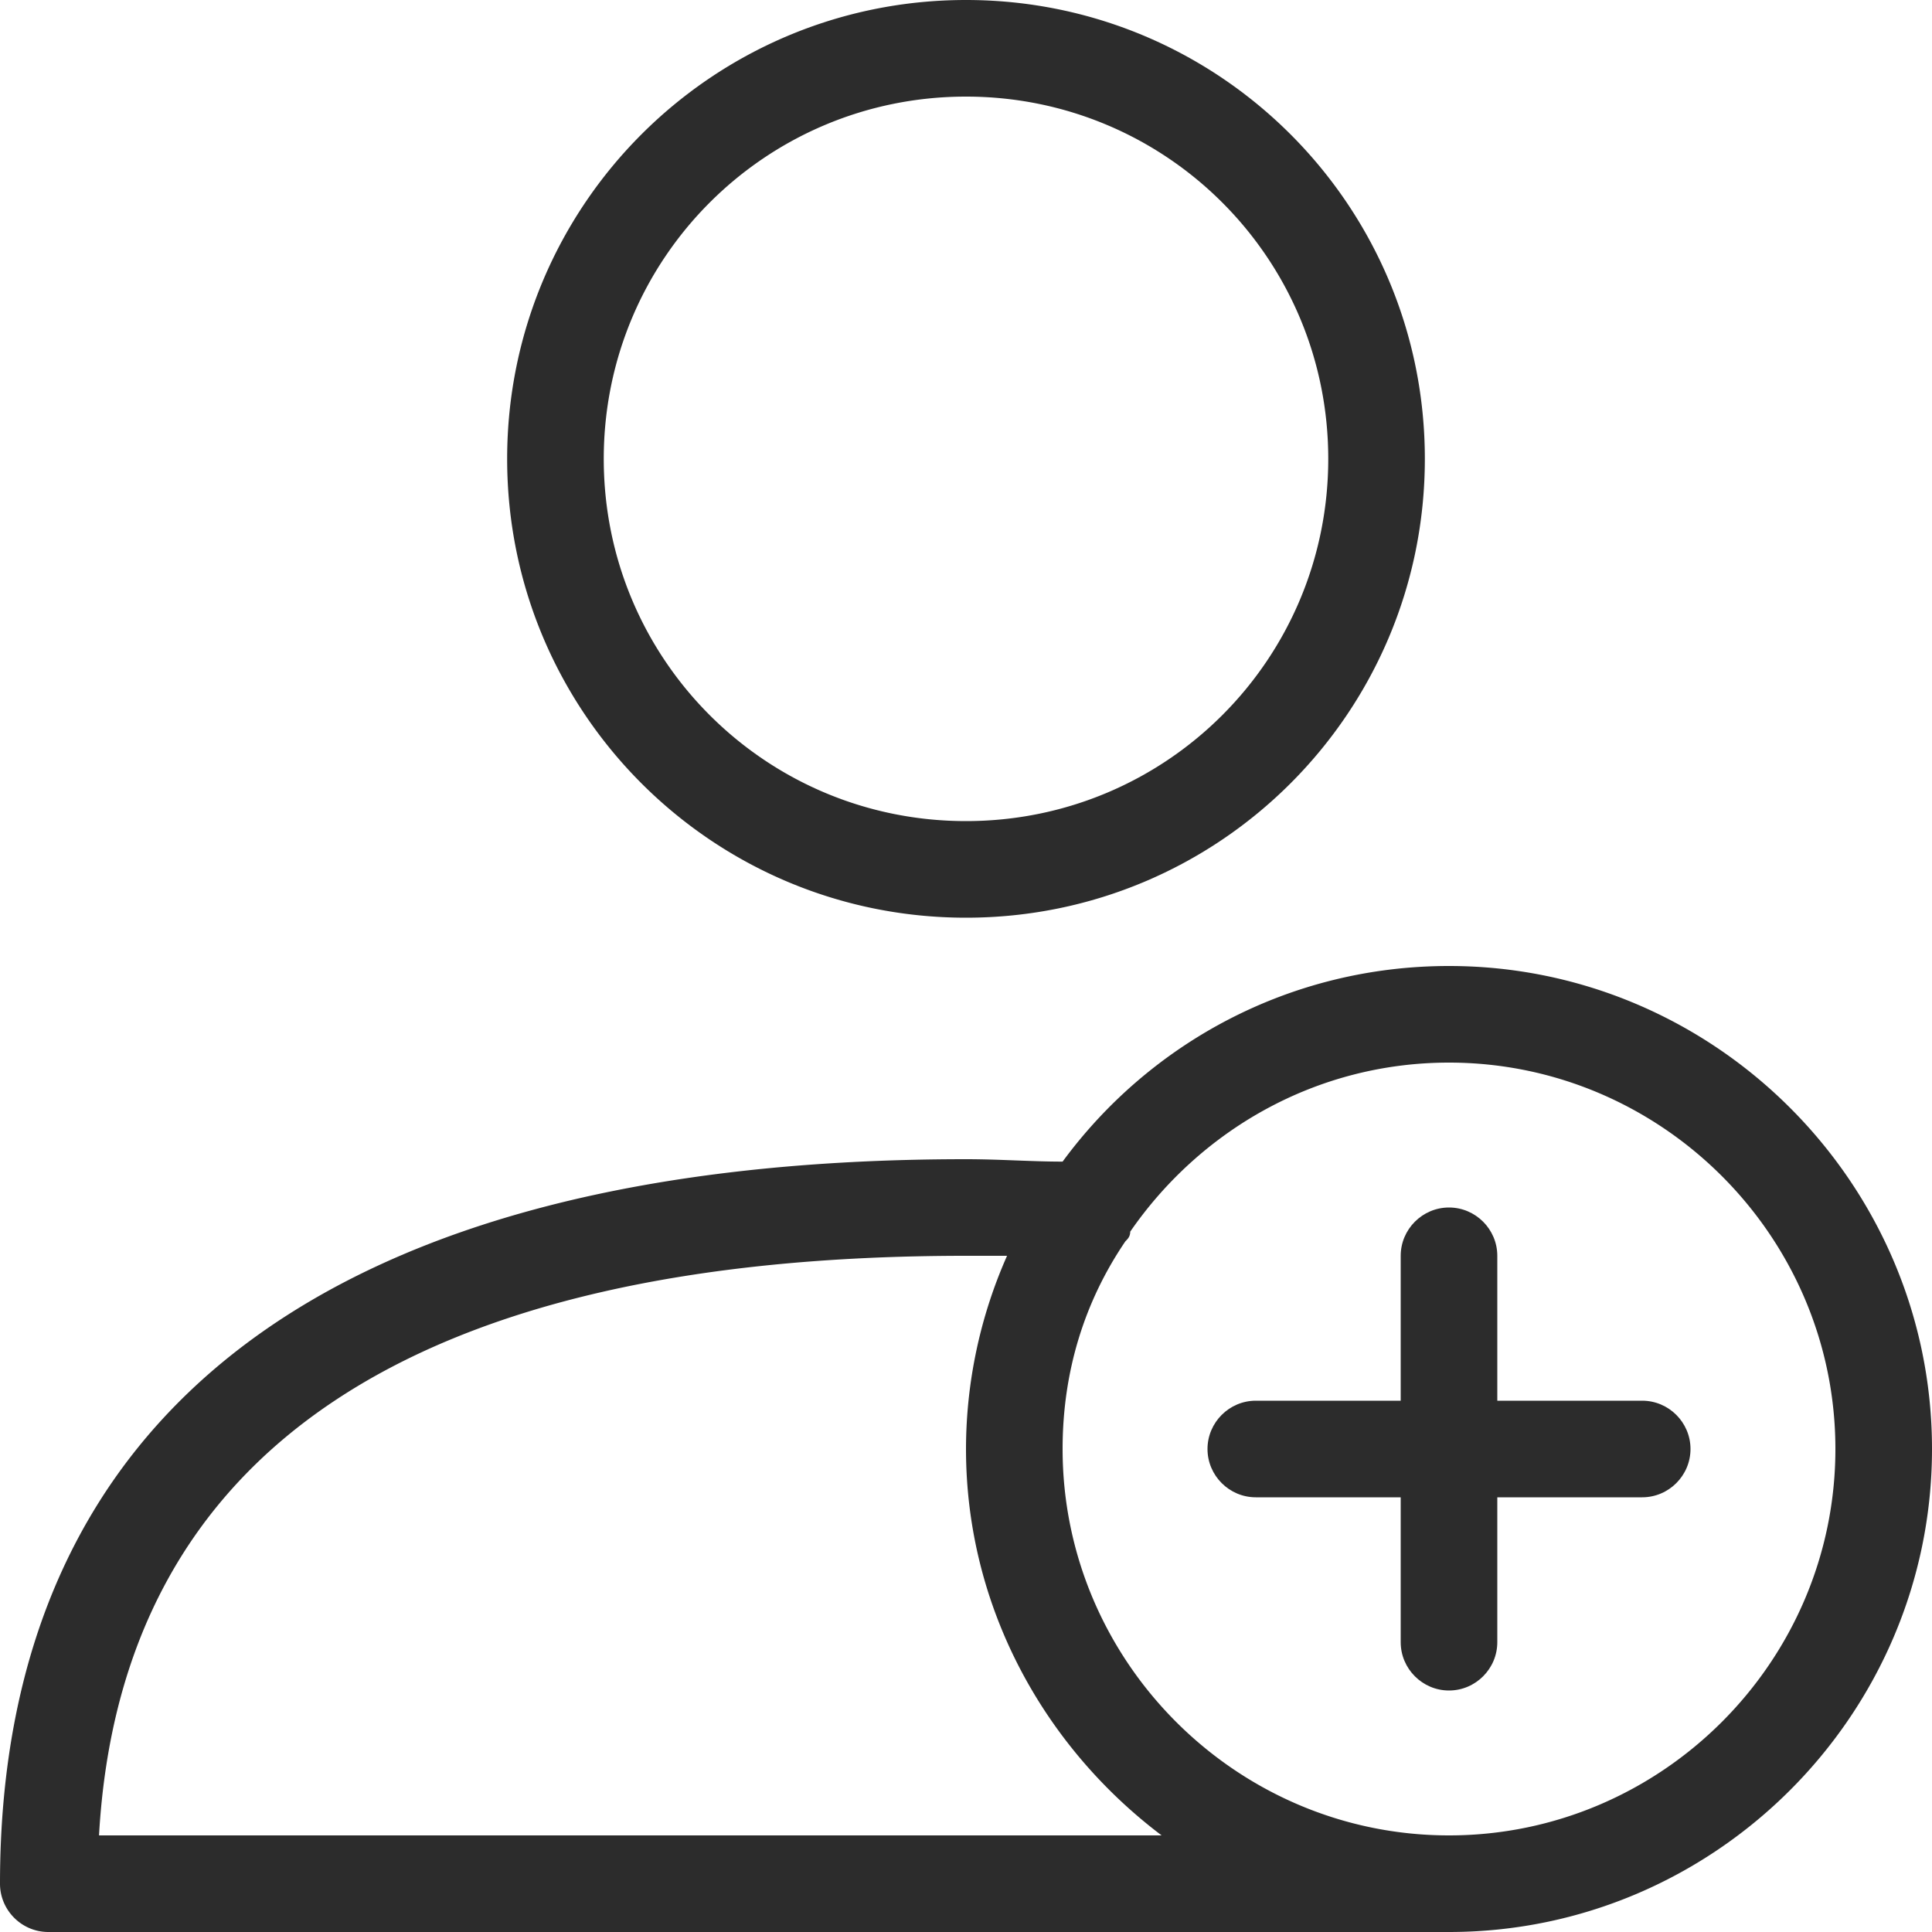 <svg t="1688351699849" class="icon" viewBox="0 0 1024 1024" version="1.1" xmlns="http://www.w3.org/2000/svg" p-id="7295" width="200" height="200"><path d="M512 486.4c134.4 0 243.2-108.8 243.2-243.2S646.4 0 512 0 268.8 108.8 268.8 243.2s108.8 243.2 243.2 243.2z m0-435.2c106.24 0 192 85.76 192 192s-85.76 192-192 192-192-85.76-192-192S405.76 51.2 512 51.2zM768 512c-84.48 0-158.72 40.96-204.8 103.68-16.64 0-33.28-1.28-51.2-1.28C176.64 614.4 0 747.52 0 998.4c0 14.08 11.52 25.6 25.6 25.6h742.4c140.8 0 256-115.2 256-256s-115.2-256-256-256zM52.48 972.8C64 769.28 218.88 665.6 512 665.6h21.76a253.44 253.44 0 0 0-21.76 102.4c0 83.2 40.96 157.44 103.68 204.8h-563.2zM768 972.8c-112.64 0-204.8-92.16-204.8-204.8 0-40.96 11.52-78.08 33.28-110.08 1.28-1.28 2.56-2.56 2.56-5.12 37.12-53.76 98.56-89.6 168.96-89.6 112.64 0 204.8 92.16 204.8 204.8s-92.16 204.8-204.8 204.8z" fill="#2c2c2c" p-id="7296"></path><path d="M870.4 742.4h-76.8v-76.8c0-14.08-11.52-25.6-25.6-25.6s-25.6 11.52-25.6 25.6v76.8h-76.8c-14.08 0-25.6 11.52-25.6 25.6s11.52 25.6 25.6 25.6h76.8v76.8c0 14.08 11.52 25.6 25.6 25.6s25.6-11.52 25.6-25.6v-76.8h76.8c14.08 0 25.6-11.52 25.6-25.6s-11.52-25.6-25.6-25.6z" fill="#2c2c2c" p-id="7297"></path></svg>